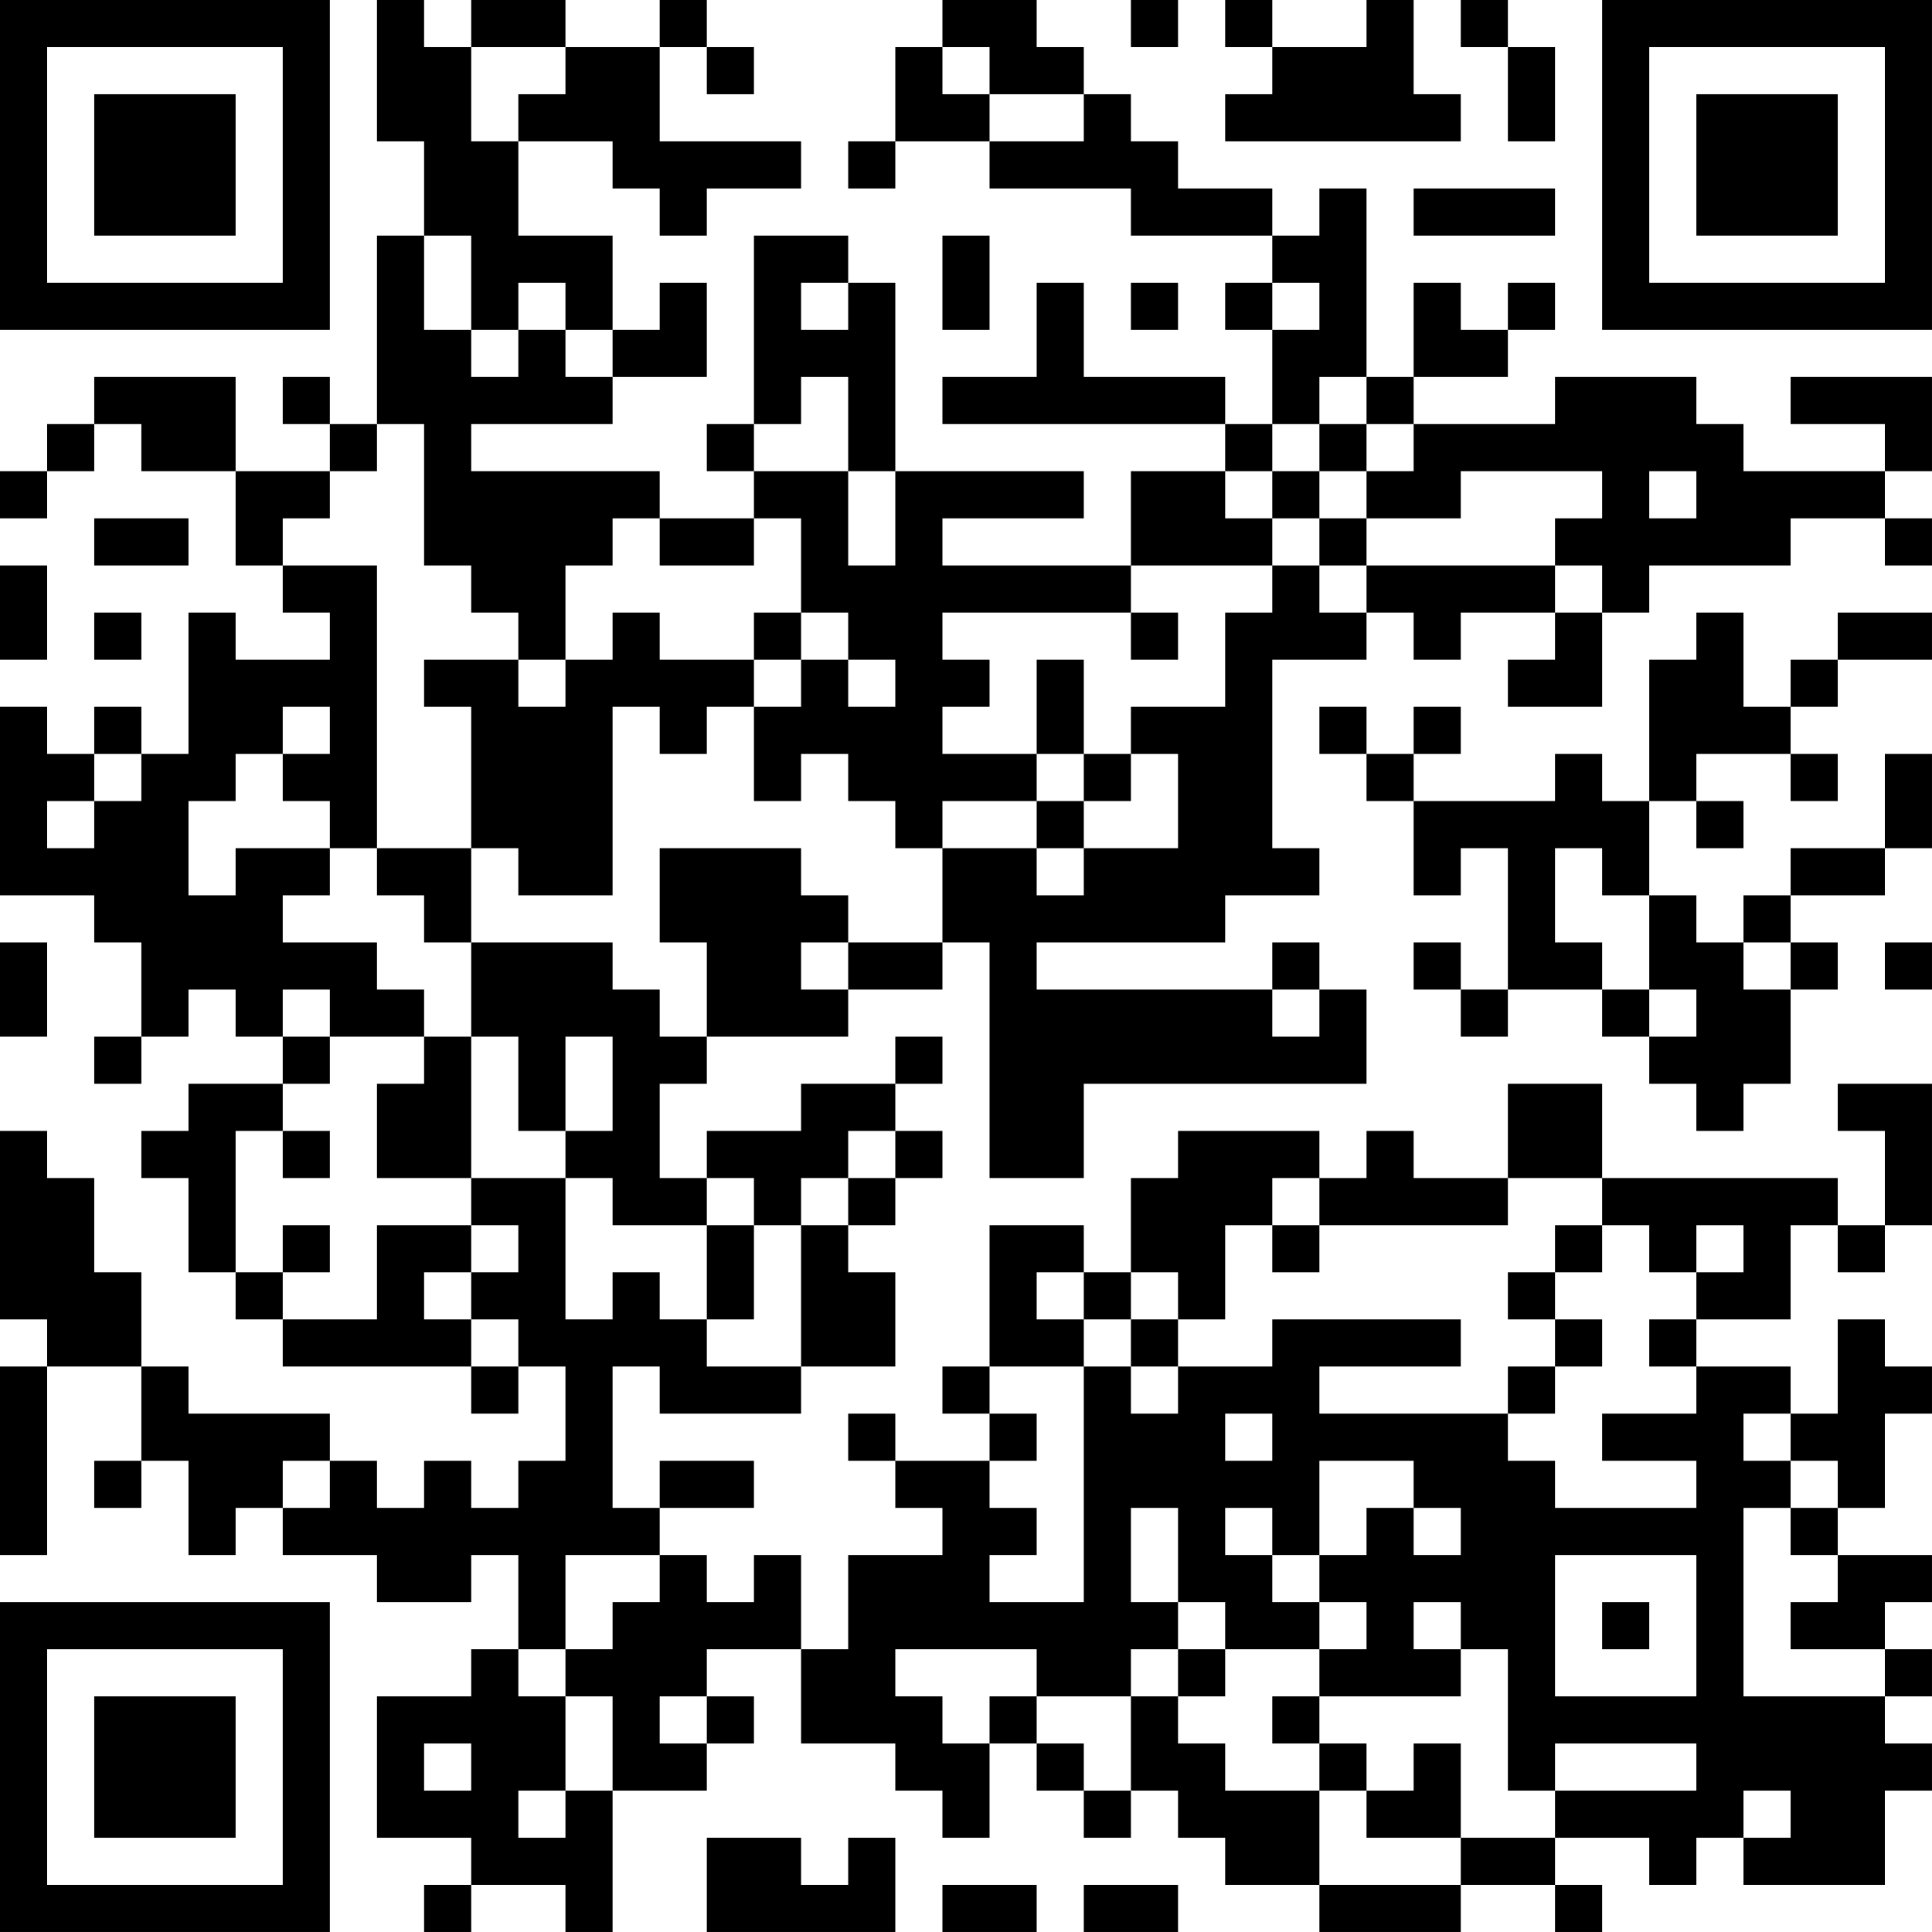 <?xml version="1.0" encoding="UTF-8"?>
<svg xmlns="http://www.w3.org/2000/svg" version="1.1" width="200" height="200" viewBox="0 0 200 200"><rect x="0" y="0" width="200" height="200" fill="#ffffff"/><g transform="scale(4.878)"><g transform="translate(0,0)"><path fill-rule="evenodd" d="M8 0L8 3L9 3L9 5L8 5L8 9L7 9L7 8L6 8L6 9L7 9L7 10L5 10L5 8L2 8L2 9L1 9L1 10L0 10L0 11L1 11L1 10L2 10L2 9L3 9L3 10L5 10L5 12L6 12L6 13L7 13L7 14L5 14L5 13L4 13L4 16L3 16L3 15L2 15L2 16L1 16L1 15L0 15L0 19L2 19L2 20L3 20L3 22L2 22L2 23L3 23L3 22L4 22L4 21L5 21L5 22L6 22L6 23L4 23L4 24L3 24L3 25L4 25L4 27L5 27L5 28L6 28L6 29L10 29L10 30L11 30L11 29L12 29L12 31L11 31L11 32L10 32L10 31L9 31L9 32L8 32L8 31L7 31L7 30L4 30L4 29L3 29L3 27L2 27L2 25L1 25L1 24L0 24L0 28L1 28L1 29L0 29L0 33L1 33L1 29L3 29L3 31L2 31L2 32L3 32L3 31L4 31L4 33L5 33L5 32L6 32L6 33L8 33L8 34L10 34L10 33L11 33L11 35L10 35L10 36L8 36L8 39L10 39L10 40L9 40L9 41L10 41L10 40L12 40L12 41L13 41L13 38L15 38L15 37L16 37L16 36L15 36L15 35L17 35L17 37L19 37L19 38L20 38L20 39L21 39L21 37L22 37L22 38L23 38L23 39L24 39L24 38L25 38L25 39L26 39L26 40L28 40L28 41L31 41L31 40L33 40L33 41L34 41L34 40L33 40L33 39L35 39L35 40L36 40L36 39L37 39L37 40L40 40L40 38L41 38L41 37L40 37L40 36L41 36L41 35L40 35L40 34L41 34L41 33L39 33L39 32L40 32L40 30L41 30L41 29L40 29L40 28L39 28L39 30L38 30L38 29L36 29L36 28L38 28L38 26L39 26L39 27L40 27L40 26L41 26L41 23L39 23L39 24L40 24L40 26L39 26L39 25L34 25L34 23L32 23L32 25L30 25L30 24L29 24L29 25L28 25L28 24L25 24L25 25L24 25L24 27L23 27L23 26L21 26L21 29L20 29L20 30L21 30L21 31L19 31L19 30L18 30L18 31L19 31L19 32L20 32L20 33L18 33L18 35L17 35L17 33L16 33L16 34L15 34L15 33L14 33L14 32L16 32L16 31L14 31L14 32L13 32L13 29L14 29L14 30L17 30L17 29L19 29L19 27L18 27L18 26L19 26L19 25L20 25L20 24L19 24L19 23L20 23L20 22L19 22L19 23L17 23L17 24L15 24L15 25L14 25L14 23L15 23L15 22L18 22L18 21L20 21L20 20L21 20L21 25L23 25L23 23L29 23L29 21L28 21L28 20L27 20L27 21L22 21L22 20L26 20L26 19L28 19L28 18L27 18L27 14L29 14L29 13L30 13L30 14L31 14L31 13L33 13L33 14L32 14L32 15L34 15L34 13L35 13L35 12L38 12L38 11L40 11L40 12L41 12L41 11L40 11L40 10L41 10L41 8L38 8L38 9L40 9L40 10L37 10L37 9L36 9L36 8L33 8L33 9L30 9L30 8L32 8L32 7L33 7L33 6L32 6L32 7L31 7L31 6L30 6L30 8L29 8L29 4L28 4L28 5L27 5L27 4L25 4L25 3L24 3L24 2L23 2L23 1L22 1L22 0L20 0L20 1L19 1L19 3L18 3L18 4L19 4L19 3L21 3L21 4L24 4L24 5L27 5L27 6L26 6L26 7L27 7L27 9L26 9L26 8L23 8L23 6L22 6L22 8L20 8L20 9L26 9L26 10L24 10L24 12L20 12L20 11L23 11L23 10L19 10L19 6L18 6L18 5L16 5L16 9L15 9L15 10L16 10L16 11L14 11L14 10L10 10L10 9L13 9L13 8L15 8L15 6L14 6L14 7L13 7L13 5L11 5L11 3L13 3L13 4L14 4L14 5L15 5L15 4L17 4L17 3L14 3L14 1L15 1L15 2L16 2L16 1L15 1L15 0L14 0L14 1L12 1L12 0L10 0L10 1L9 1L9 0ZM24 0L24 1L25 1L25 0ZM26 0L26 1L27 1L27 2L26 2L26 3L31 3L31 2L30 2L30 0L29 0L29 1L27 1L27 0ZM31 0L31 1L32 1L32 3L33 3L33 1L32 1L32 0ZM10 1L10 3L11 3L11 2L12 2L12 1ZM20 1L20 2L21 2L21 3L23 3L23 2L21 2L21 1ZM30 4L30 5L33 5L33 4ZM9 5L9 7L10 7L10 8L11 8L11 7L12 7L12 8L13 8L13 7L12 7L12 6L11 6L11 7L10 7L10 5ZM20 5L20 7L21 7L21 5ZM17 6L17 7L18 7L18 6ZM24 6L24 7L25 7L25 6ZM27 6L27 7L28 7L28 6ZM17 8L17 9L16 9L16 10L18 10L18 12L19 12L19 10L18 10L18 8ZM28 8L28 9L27 9L27 10L26 10L26 11L27 11L27 12L24 12L24 13L20 13L20 14L21 14L21 15L20 15L20 16L22 16L22 17L20 17L20 18L19 18L19 17L18 17L18 16L17 16L17 17L16 17L16 15L17 15L17 14L18 14L18 15L19 15L19 14L18 14L18 13L17 13L17 11L16 11L16 12L14 12L14 11L13 11L13 12L12 12L12 14L11 14L11 13L10 13L10 12L9 12L9 9L8 9L8 10L7 10L7 11L6 11L6 12L8 12L8 18L7 18L7 17L6 17L6 16L7 16L7 15L6 15L6 16L5 16L5 17L4 17L4 19L5 19L5 18L7 18L7 19L6 19L6 20L8 20L8 21L9 21L9 22L7 22L7 21L6 21L6 22L7 22L7 23L6 23L6 24L5 24L5 27L6 27L6 28L8 28L8 26L10 26L10 27L9 27L9 28L10 28L10 29L11 29L11 28L10 28L10 27L11 27L11 26L10 26L10 25L12 25L12 28L13 28L13 27L14 27L14 28L15 28L15 29L17 29L17 26L18 26L18 25L19 25L19 24L18 24L18 25L17 25L17 26L16 26L16 25L15 25L15 26L13 26L13 25L12 25L12 24L13 24L13 22L12 22L12 24L11 24L11 22L10 22L10 20L13 20L13 21L14 21L14 22L15 22L15 20L14 20L14 18L17 18L17 19L18 19L18 20L17 20L17 21L18 21L18 20L20 20L20 18L22 18L22 19L23 19L23 18L25 18L25 16L24 16L24 15L26 15L26 13L27 13L27 12L28 12L28 13L29 13L29 12L33 12L33 13L34 13L34 12L33 12L33 11L34 11L34 10L31 10L31 11L29 11L29 10L30 10L30 9L29 9L29 8ZM28 9L28 10L27 10L27 11L28 11L28 12L29 12L29 11L28 11L28 10L29 10L29 9ZM35 10L35 11L36 11L36 10ZM2 11L2 12L4 12L4 11ZM0 12L0 14L1 14L1 12ZM2 13L2 14L3 14L3 13ZM13 13L13 14L12 14L12 15L11 15L11 14L9 14L9 15L10 15L10 18L8 18L8 19L9 19L9 20L10 20L10 18L11 18L11 19L13 19L13 15L14 15L14 16L15 16L15 15L16 15L16 14L17 14L17 13L16 13L16 14L14 14L14 13ZM24 13L24 14L25 14L25 13ZM36 13L36 14L35 14L35 17L34 17L34 16L33 16L33 17L30 17L30 16L31 16L31 15L30 15L30 16L29 16L29 15L28 15L28 16L29 16L29 17L30 17L30 19L31 19L31 18L32 18L32 21L31 21L31 20L30 20L30 21L31 21L31 22L32 22L32 21L34 21L34 22L35 22L35 23L36 23L36 24L37 24L37 23L38 23L38 21L39 21L39 20L38 20L38 19L40 19L40 18L41 18L41 16L40 16L40 18L38 18L38 19L37 19L37 20L36 20L36 19L35 19L35 17L36 17L36 18L37 18L37 17L36 17L36 16L38 16L38 17L39 17L39 16L38 16L38 15L39 15L39 14L41 14L41 13L39 13L39 14L38 14L38 15L37 15L37 13ZM22 14L22 16L23 16L23 17L22 17L22 18L23 18L23 17L24 17L24 16L23 16L23 14ZM2 16L2 17L1 17L1 18L2 18L2 17L3 17L3 16ZM33 18L33 20L34 20L34 21L35 21L35 22L36 22L36 21L35 21L35 19L34 19L34 18ZM0 20L0 22L1 22L1 20ZM37 20L37 21L38 21L38 20ZM40 20L40 21L41 21L41 20ZM27 21L27 22L28 22L28 21ZM9 22L9 23L8 23L8 25L10 25L10 22ZM6 24L6 25L7 25L7 24ZM27 25L27 26L26 26L26 28L25 28L25 27L24 27L24 28L23 28L23 27L22 27L22 28L23 28L23 29L21 29L21 30L22 30L22 31L21 31L21 32L22 32L22 33L21 33L21 34L23 34L23 29L24 29L24 30L25 30L25 29L27 29L27 28L31 28L31 29L28 29L28 30L32 30L32 31L33 31L33 32L36 32L36 31L34 31L34 30L36 30L36 29L35 29L35 28L36 28L36 27L37 27L37 26L36 26L36 27L35 27L35 26L34 26L34 25L32 25L32 26L28 26L28 25ZM6 26L6 27L7 27L7 26ZM15 26L15 28L16 28L16 26ZM27 26L27 27L28 27L28 26ZM33 26L33 27L32 27L32 28L33 28L33 29L32 29L32 30L33 30L33 29L34 29L34 28L33 28L33 27L34 27L34 26ZM24 28L24 29L25 29L25 28ZM26 30L26 31L27 31L27 30ZM37 30L37 31L38 31L38 32L37 32L37 36L40 36L40 35L38 35L38 34L39 34L39 33L38 33L38 32L39 32L39 31L38 31L38 30ZM6 31L6 32L7 32L7 31ZM28 31L28 33L27 33L27 32L26 32L26 33L27 33L27 34L28 34L28 35L26 35L26 34L25 34L25 32L24 32L24 34L25 34L25 35L24 35L24 36L22 36L22 35L19 35L19 36L20 36L20 37L21 37L21 36L22 36L22 37L23 37L23 38L24 38L24 36L25 36L25 37L26 37L26 38L28 38L28 40L31 40L31 39L33 39L33 38L36 38L36 37L33 37L33 38L32 38L32 35L31 35L31 34L30 34L30 35L31 35L31 36L28 36L28 35L29 35L29 34L28 34L28 33L29 33L29 32L30 32L30 33L31 33L31 32L30 32L30 31ZM12 33L12 35L11 35L11 36L12 36L12 38L11 38L11 39L12 39L12 38L13 38L13 36L12 36L12 35L13 35L13 34L14 34L14 33ZM33 33L33 36L36 36L36 33ZM34 34L34 35L35 35L35 34ZM25 35L25 36L26 36L26 35ZM14 36L14 37L15 37L15 36ZM27 36L27 37L28 37L28 38L29 38L29 39L31 39L31 37L30 37L30 38L29 38L29 37L28 37L28 36ZM9 37L9 38L10 38L10 37ZM37 38L37 39L38 39L38 38ZM15 39L15 41L19 41L19 39L18 39L18 40L17 40L17 39ZM20 40L20 41L22 41L22 40ZM23 40L23 41L25 41L25 40ZM0 0L0 7L7 7L7 0ZM1 1L1 6L6 6L6 1ZM2 2L2 5L5 5L5 2ZM34 0L34 7L41 7L41 0ZM35 1L35 6L40 6L40 1ZM36 2L36 5L39 5L39 2ZM0 34L0 41L7 41L7 34ZM1 35L1 40L6 40L6 35ZM2 36L2 39L5 39L5 36Z" fill="#000000"/></g></g></svg>
